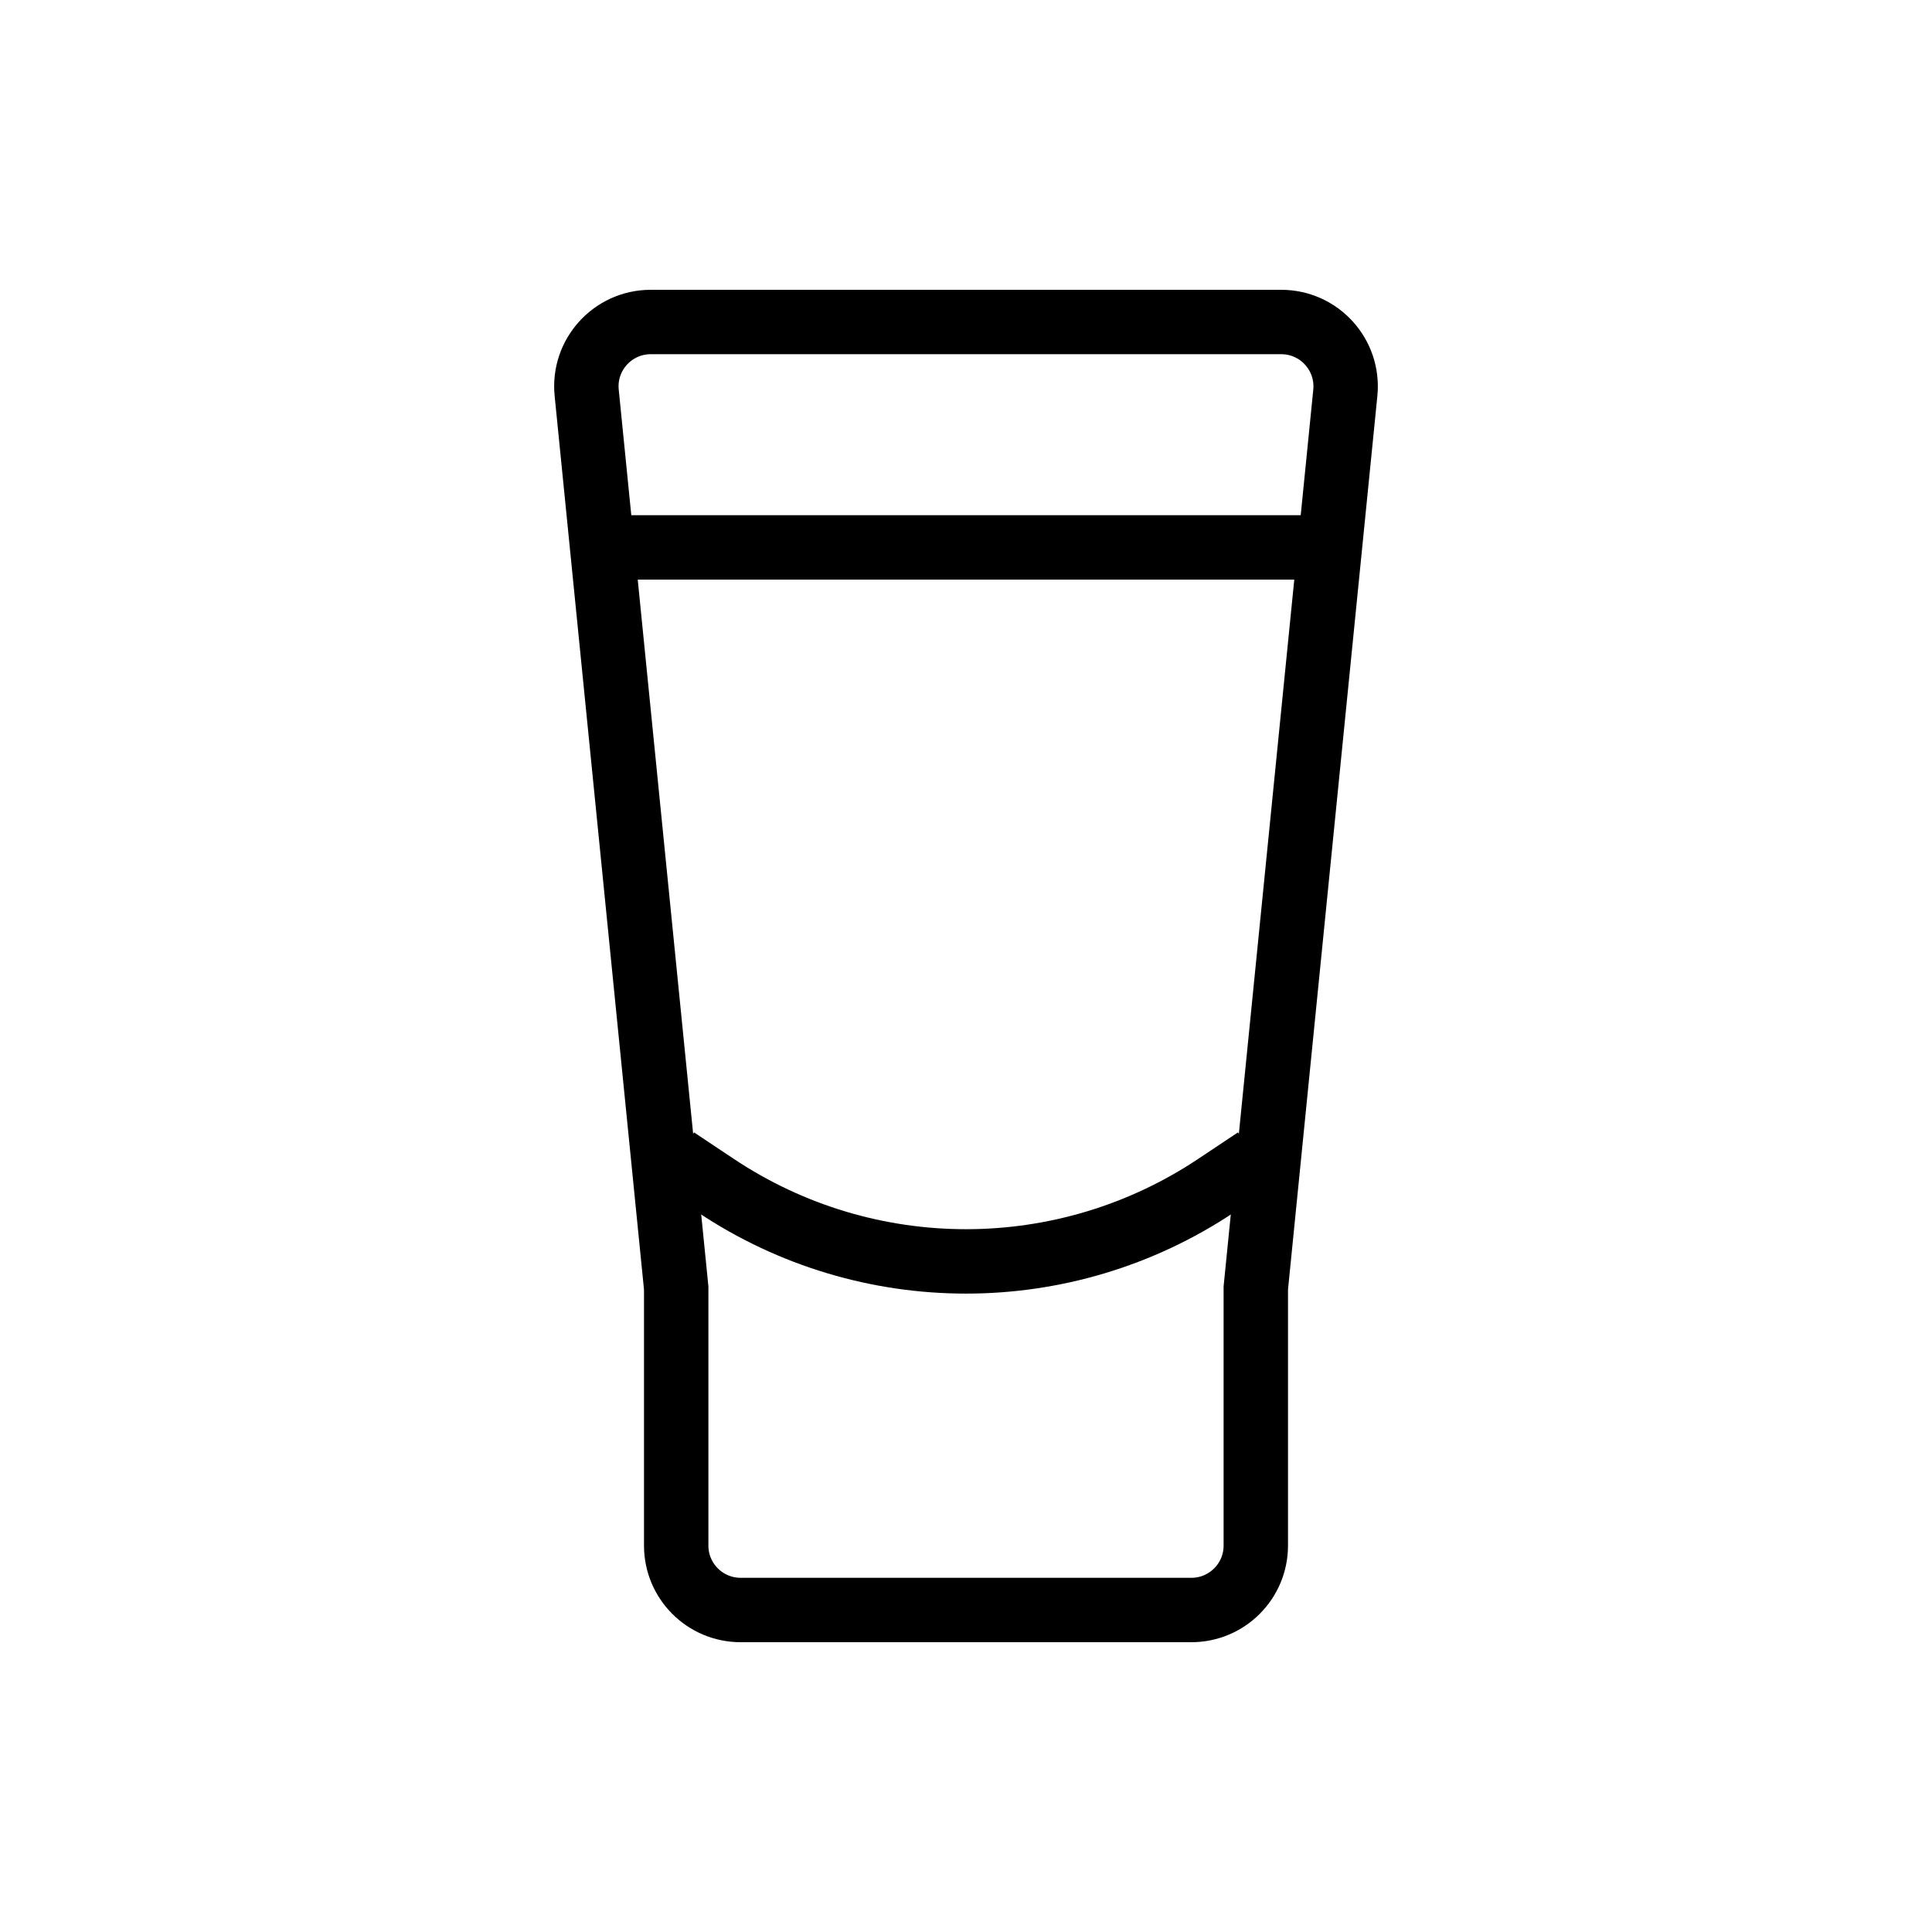 <svg width="30" height="30" viewBox="0 0 30 30" fill="none" xmlns="http://www.w3.org/2000/svg">
<path d="M10.5 20L9.11 6.099C9.051 5.511 9.513 5 10.105 5H19.895C20.487 5 20.949 5.511 20.89 6.1L19.5 20V24C19.5 24.552 19.052 25 18.5 25H11.5C10.948 25 10.5 24.552 10.5 24V20Z" stroke="black"/>
<path d="M10.5 18L11.117 18.411C13.468 19.979 16.532 19.979 18.883 18.411L19.5 18" stroke="black"/>
<path d="M9.5 8.5H20.5" stroke="black"/>
</svg>
